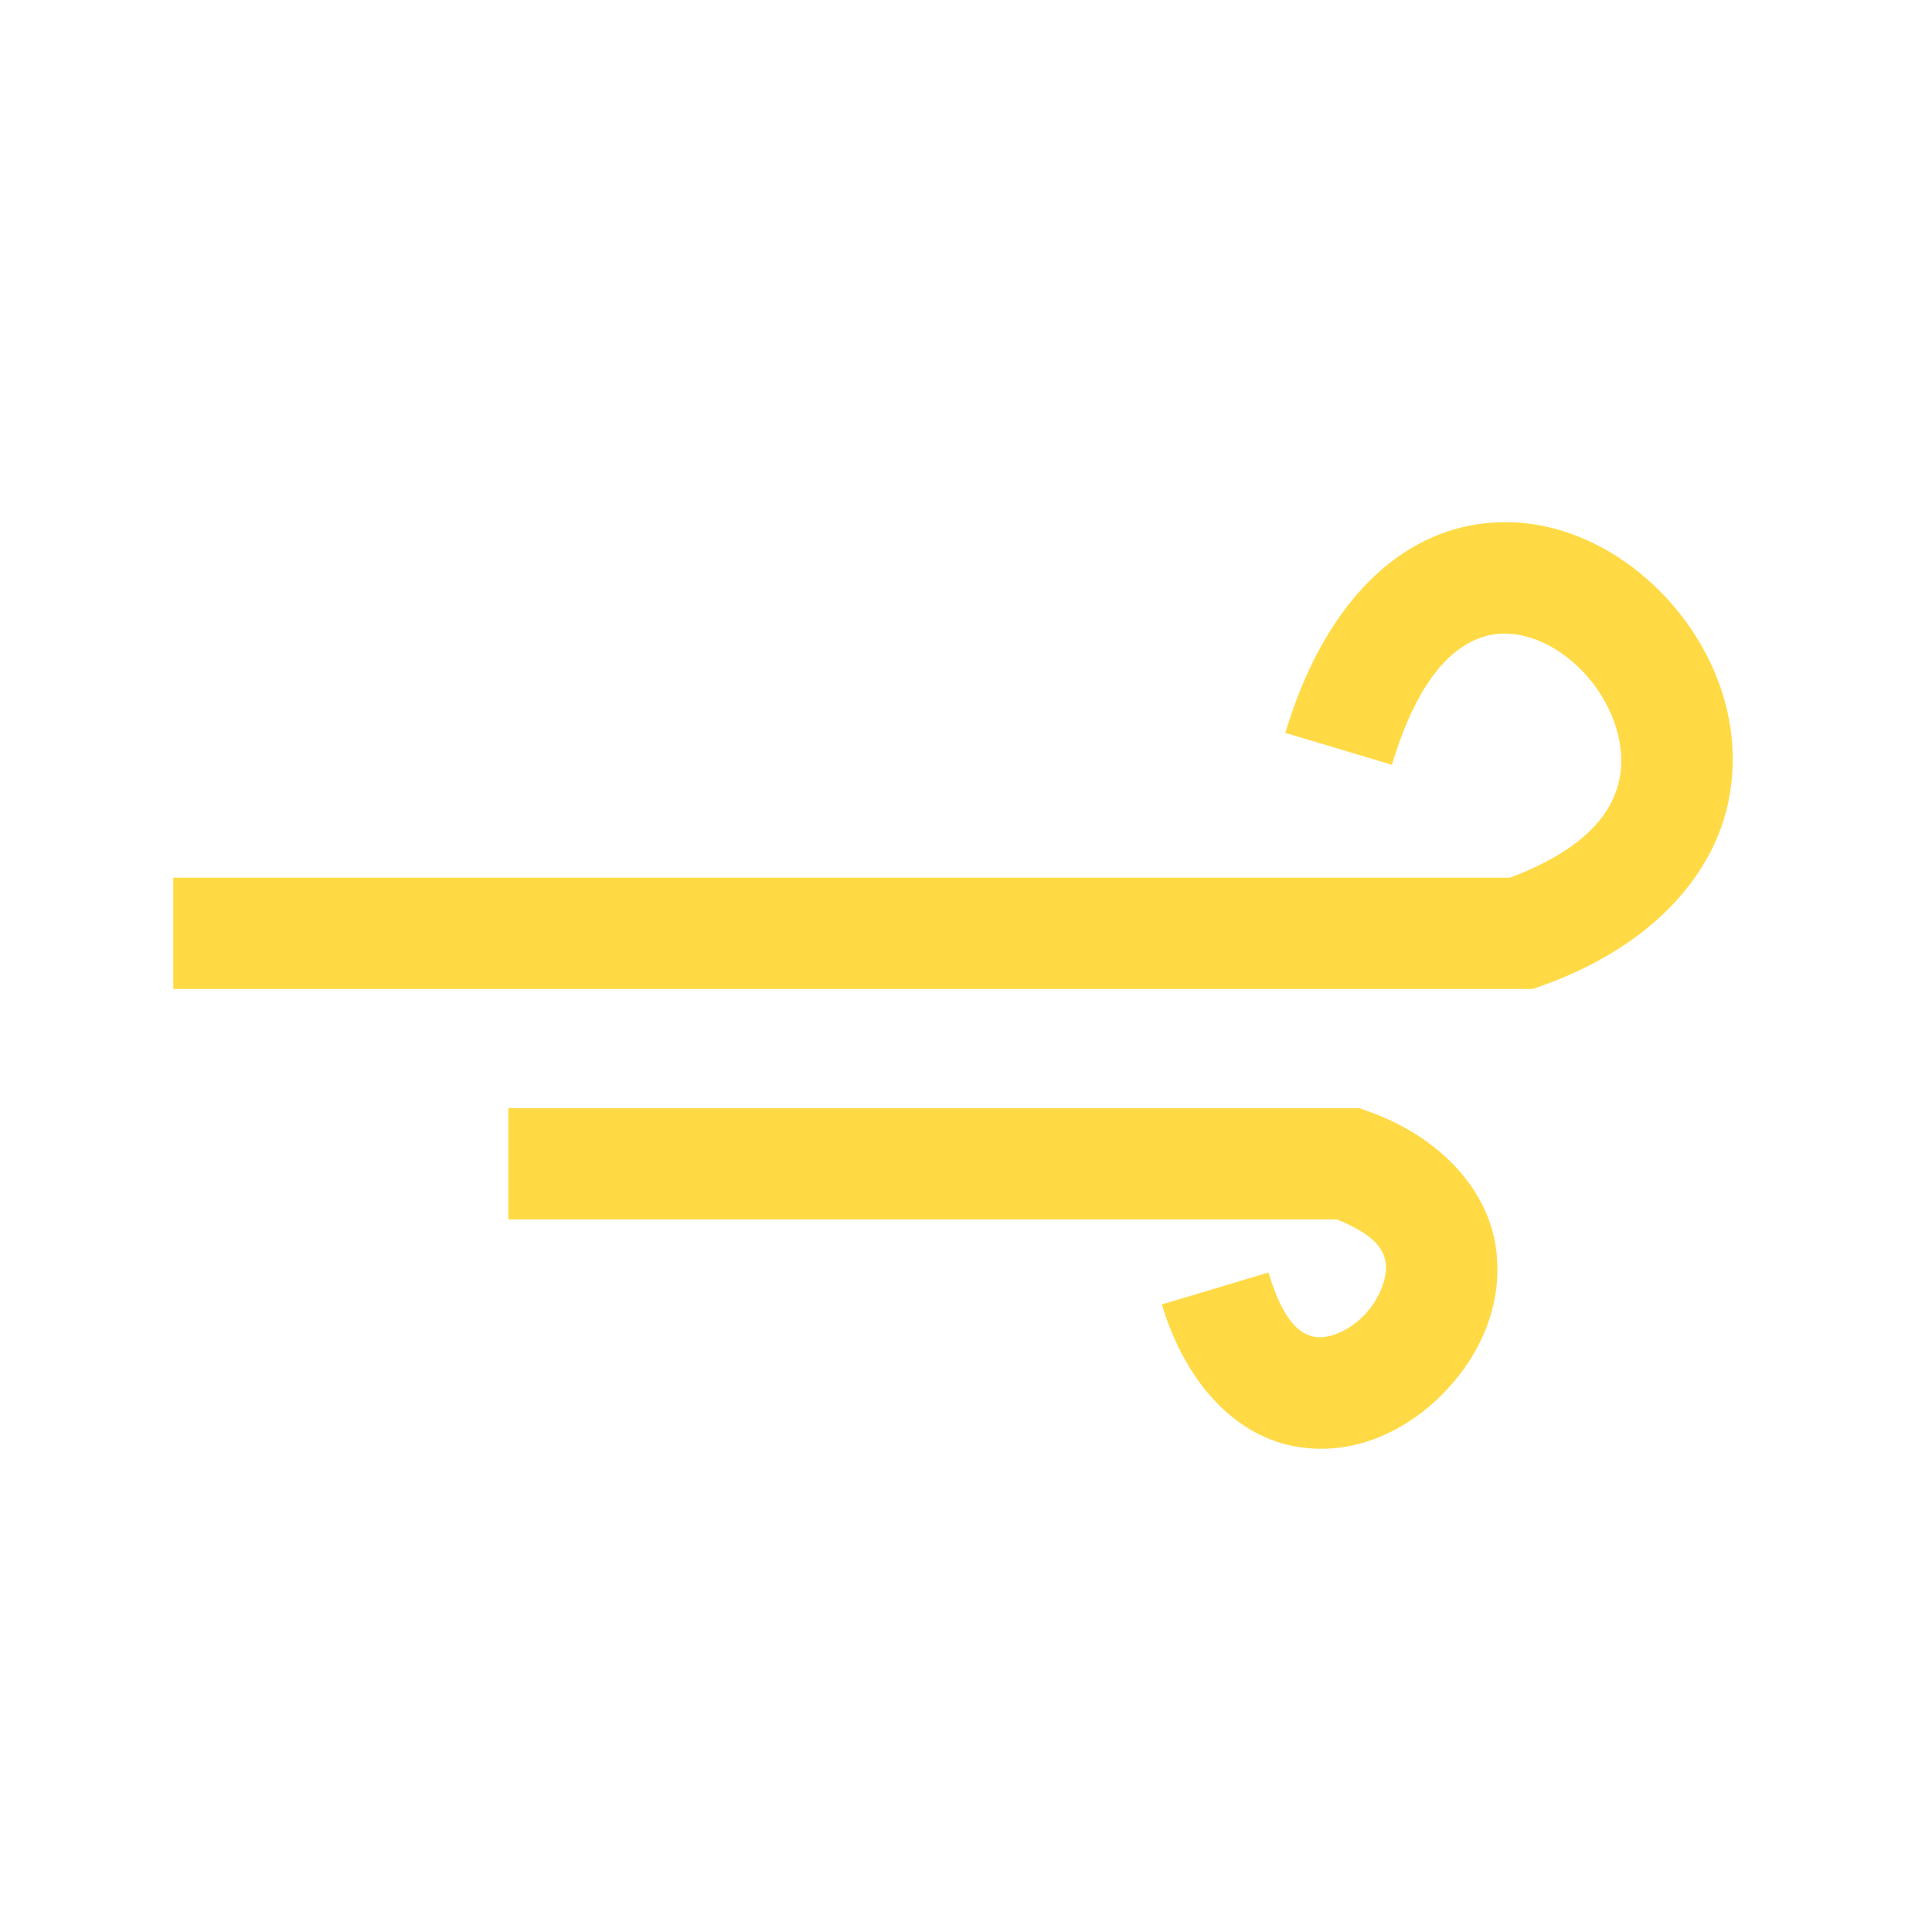 <?xml version="1.0" encoding="UTF-8" standalone="no"?>
<!-- Generator: Adobe Illustrator 19.0.0, SVG Export Plug-In . SVG Version: 6.00 Build 0)  -->

<svg
   xmlns:dc="http://purl.org/dc/elements/1.1/"
   xmlns:cc="http://creativecommons.org/ns#"
   xmlns:rdf="http://www.w3.org/1999/02/22-rdf-syntax-ns#"
   xmlns:svg="http://www.w3.org/2000/svg"
   xmlns="http://www.w3.org/2000/svg"
   xmlns:sodipodi="http://sodipodi.sourceforge.net/DTD/sodipodi-0.dtd"
   xmlns:inkscape="http://www.inkscape.org/namespaces/inkscape"
   version="1.1"
   id="Layer_1"
   x="0px"
   y="0px"
   viewBox="0 0 90 90"
   xml:space="preserve"
   width="90"
   height="90"
   inkscape:version="0.91 r13725"
   sodipodi:docname="wind.svg"><defs
     id="defs53" /><sodipodi:namedview
     pagecolor="#ffffff"
     bordercolor="#666666"
     borderopacity="1"
     objecttolerance="10"
     gridtolerance="10"
     guidetolerance="10"
     inkscape:pageopacity="0"
     inkscape:pageshadow="2"
     inkscape:window-width="1366"
     inkscape:window-height="705"
     id="namedview51"
     showgrid="false"
     inkscape:zoom="6.2190209"
     inkscape:cx="33.226116"
     inkscape:cy="41.031685"
     inkscape:window-x="0"
     inkscape:window-y="33"
     inkscape:window-maximized="1"
     inkscape:current-layer="Layer_1" /><g
     id="g21"
     transform="translate(0,-422.001)" /><g
     id="g23"
     transform="translate(0,-422.001)" /><g
     id="g25"
     transform="translate(0,-422.001)" /><g
     id="g27"
     transform="translate(0,-422.001)" /><g
     id="g29"
     transform="translate(0,-422.001)" /><g
     id="g31"
     transform="translate(0,-422.001)" /><g
     id="g33"
     transform="translate(0,-422.001)" /><g
     id="g35"
     transform="translate(0,-422.001)" /><g
     id="g37"
     transform="translate(0,-422.001)" /><g
     id="g39"
     transform="translate(0,-422.001)" /><g
     id="g41"
     transform="translate(0,-422.001)" /><g
     id="g43"
     transform="translate(0,-422.001)" /><g
     id="g45"
     transform="translate(0,-422.001)" /><g
     id="g47"
     transform="translate(0,-422.001)" /><g
     id="g49"
     transform="translate(0,-422.001)" /><g
     transform="matrix(1.367,0,0,1.367,-1160.105,-872.564)"
     id="g4308"><rect
       style="opacity:1;fill:none;fill-opacity:1;stroke:none;stroke-width:6;stroke-linecap:butt;stroke-linejoin:miter;stroke-miterlimit:4;stroke-dasharray:none;stroke-dashoffset:0;stroke-opacity:1"
       id="rect4278"
       width="62.836"
       height="62.836"
       x="850.027"
       y="639.741" /><g
       transform="matrix(0.948,0,0,0.948,466.203,74.724)"
       style="stroke:#ffda44;stroke-opacity:1"
       id="g4162"><path
         style="color:#000000;font-style:normal;font-variant:normal;font-weight:normal;font-stretch:normal;font-size:medium;line-height:normal;font-family:sans-serif;text-indent:0;text-align:start;text-decoration:none;text-decoration-line:none;text-decoration-style:solid;text-decoration-color:#000000;letter-spacing:normal;word-spacing:normal;text-transform:none;direction:ltr;block-progression:tb;writing-mode:lr-tb;baseline-shift:baseline;text-anchor:start;white-space:normal;clip-rule:nonzero;display:inline;overflow:visible;visibility:visible;opacity:1;isolation:auto;mix-blend-mode:normal;color-interpolation:sRGB;color-interpolation-filters:linearRGB;solid-color:#000000;solid-opacity:1;fill:#ffda44;fill-opacity:1;fill-rule:evenodd;stroke:none;stroke-width:4;stroke-linecap:butt;stroke-linejoin:miter;stroke-miterlimit:4;stroke-dasharray:none;stroke-dashoffset:0;stroke-opacity:1;color-rendering:auto;image-rendering:auto;shape-rendering:auto;text-rendering:auto;enable-background:accumulate"
         d="m 457.996,613.281 c -0.667,-0.046 -1.351,0.006 -2.041,0.176 -2.76,0.677 -5.076,3.207 -6.326,7.383 l 3.832,1.148 c 1.006,-3.359 2.376,-4.384 3.447,-4.646 1.071,-0.263 2.373,0.214 3.4,1.277 1.027,1.063 1.58,2.559 1.344,3.822 -0.229,1.223 -1.162,2.548 -3.945,3.605 l -48.053,0 0,4 48.867,0 0.326,-0.115 c 3.915,-1.395 6.213,-3.957 6.736,-6.754 0.524,-2.797 -0.6,-5.476 -2.398,-7.338 -1.349,-1.397 -3.189,-2.42 -5.189,-2.559 z"
         id="path4158"
         inkscape:connector-curvature="0" /><path
         style="color:#000000;font-style:normal;font-variant:normal;font-weight:normal;font-stretch:normal;font-size:medium;line-height:normal;font-family:sans-serif;text-indent:0;text-align:start;text-decoration:none;text-decoration-line:none;text-decoration-style:solid;text-decoration-color:#000000;letter-spacing:normal;word-spacing:normal;text-transform:none;direction:ltr;block-progression:tb;writing-mode:lr-tb;baseline-shift:baseline;text-anchor:start;white-space:normal;clip-rule:nonzero;display:inline;overflow:visible;visibility:visible;opacity:1;isolation:auto;mix-blend-mode:normal;color-interpolation:sRGB;color-interpolation-filters:linearRGB;solid-color:#000000;solid-opacity:1;fill:#ffda44;fill-opacity:1;fill-rule:evenodd;stroke:none;stroke-width:4;stroke-linecap:butt;stroke-linejoin:miter;stroke-miterlimit:4;stroke-dasharray:none;stroke-dashoffset:0;stroke-opacity:1;color-rendering:auto;image-rendering:auto;shape-rendering:auto;text-rendering:auto;enable-background:accumulate"
         d="m 421.697,634.33 0,4 29.781,0 c 1.402,0.56 1.699,1.104 1.762,1.58 0.067,0.51 -0.229,1.323 -0.828,1.914 -0.599,0.591 -1.32,0.812 -1.744,0.725 -0.425,-0.088 -1.071,-0.396 -1.645,-2.311 l -3.832,1.148 c 0.833,2.781 2.574,4.647 4.668,5.08 2.094,0.433 4.025,-0.478 5.361,-1.797 1.337,-1.319 2.26,-3.197 1.984,-5.283 -0.276,-2.087 -1.964,-4.005 -4.594,-4.941 l -0.326,-0.115 -30.588,0 z"
         id="path4160"
         inkscape:connector-curvature="0" /></g></g></svg>